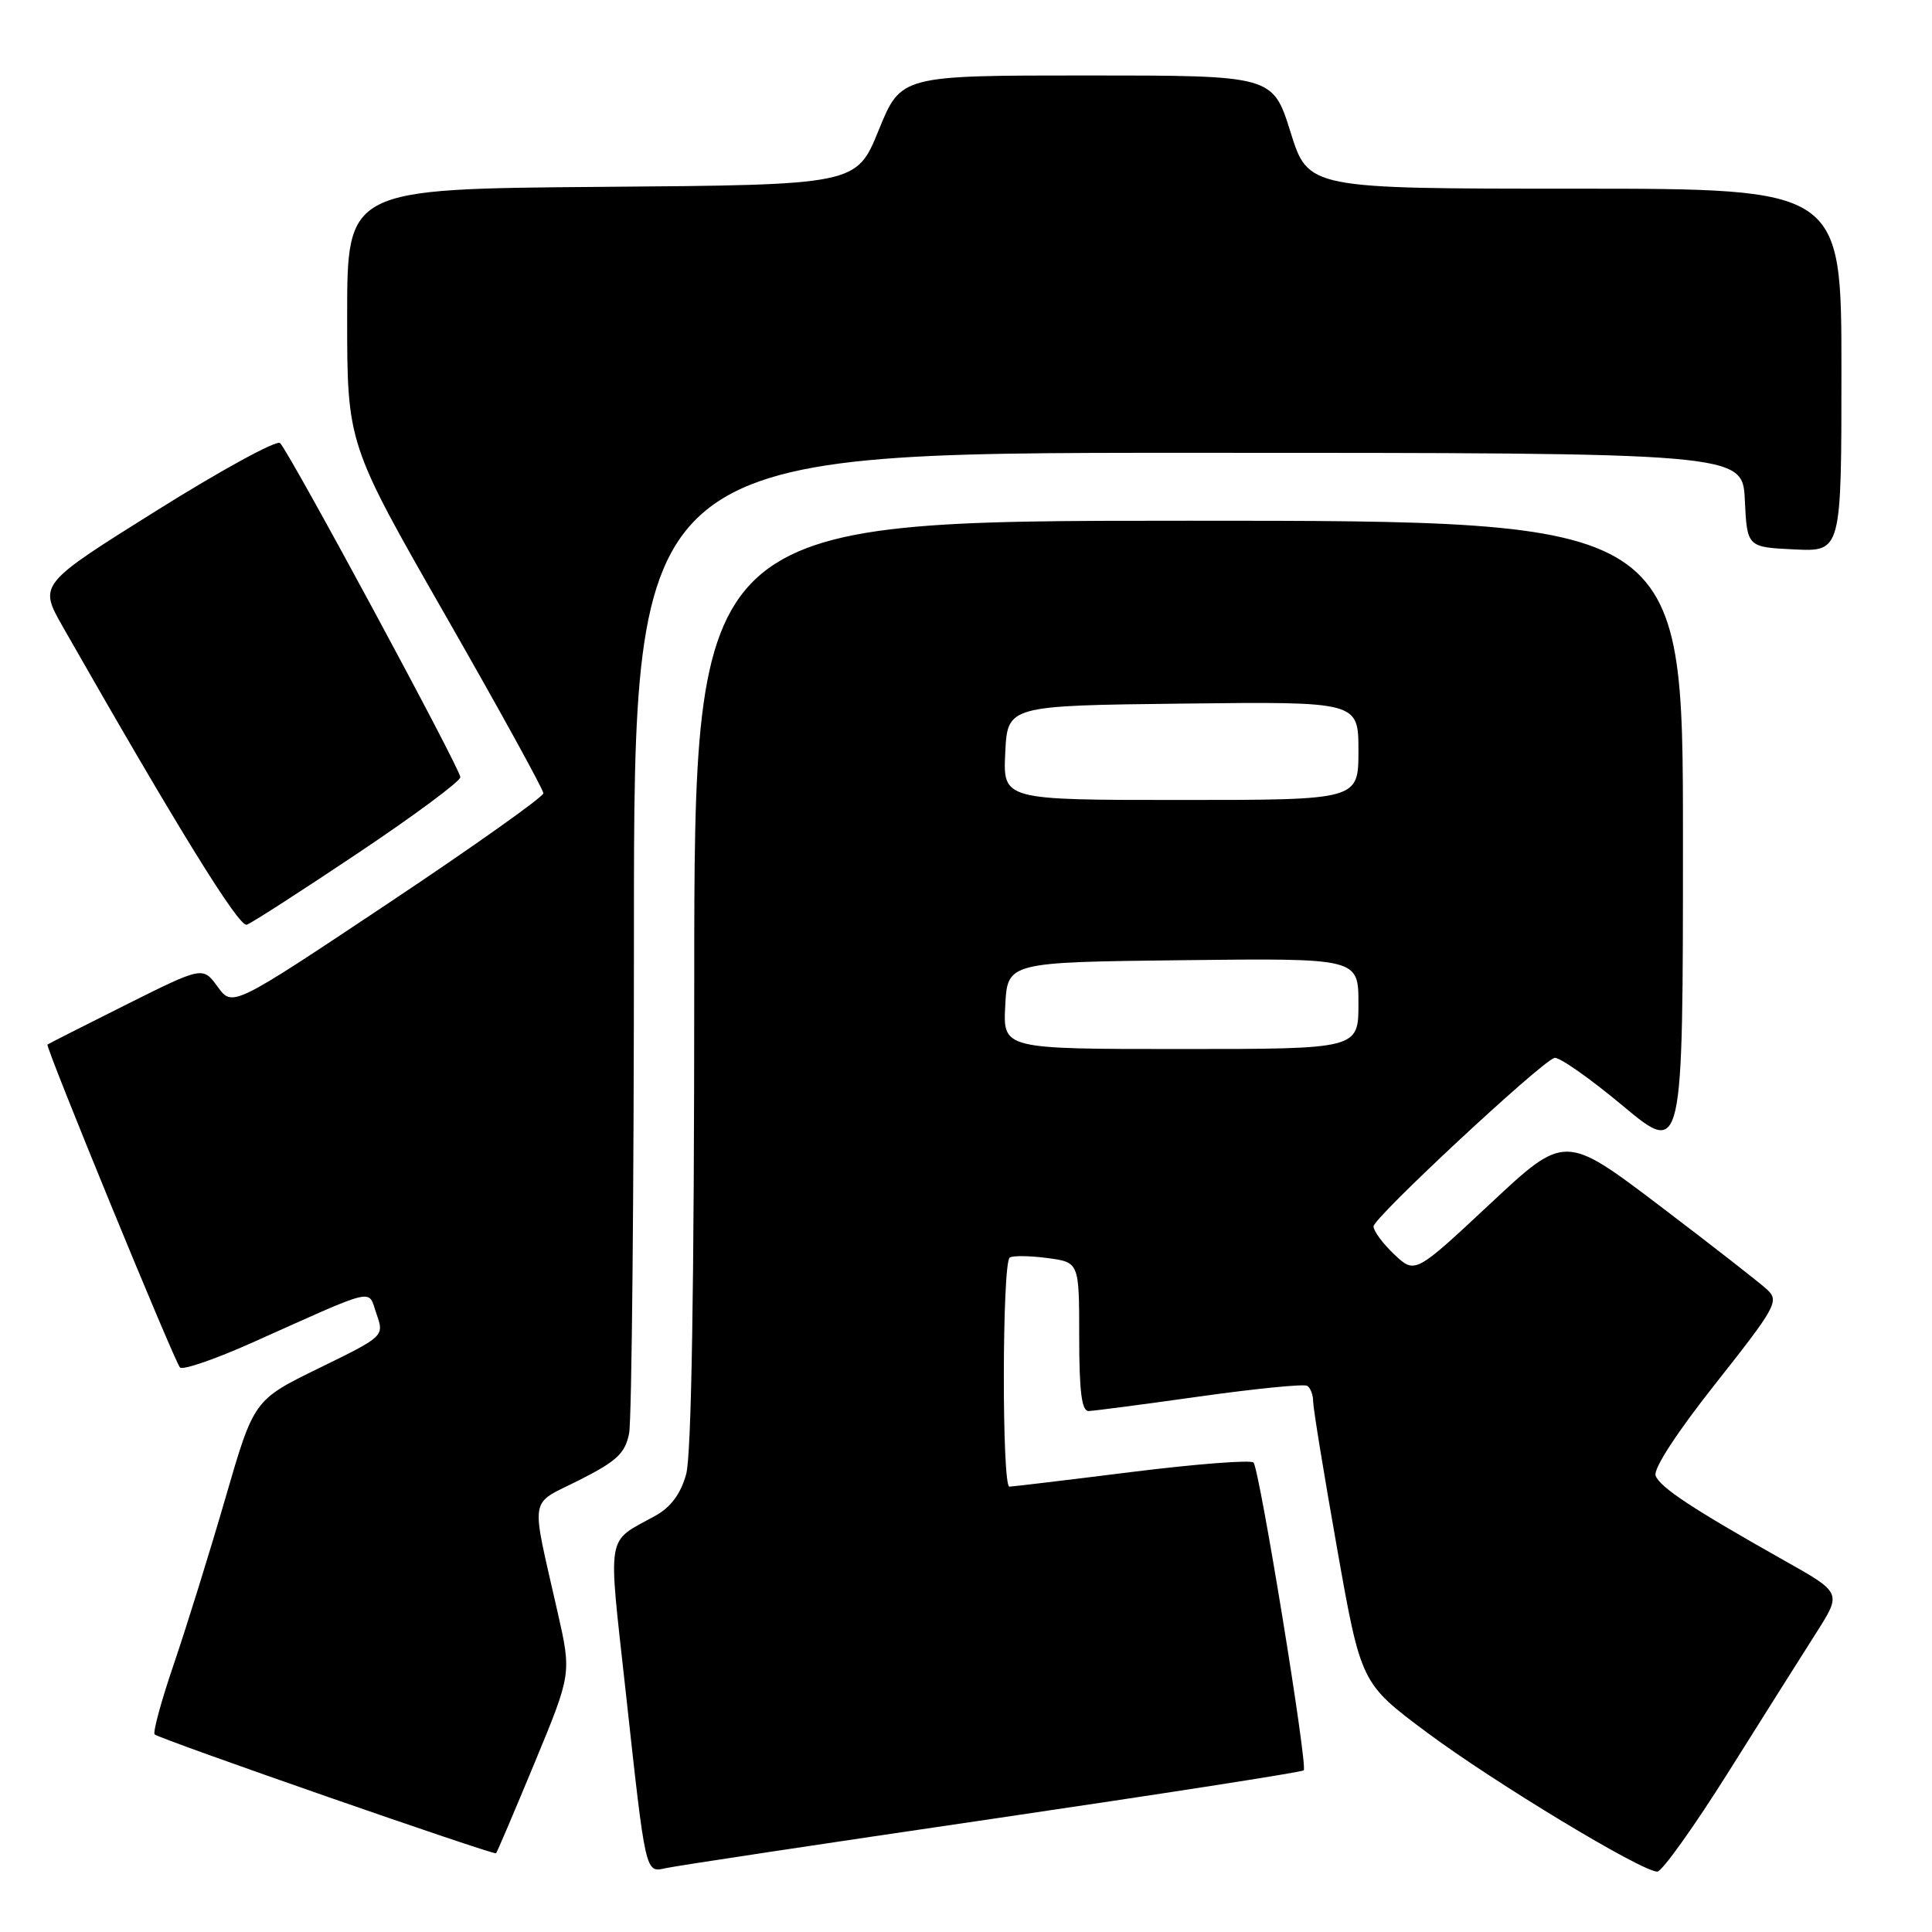 <?xml version="1.0" encoding="UTF-8" standalone="no"?>
<!DOCTYPE svg PUBLIC "-//W3C//DTD SVG 1.1//EN" "http://www.w3.org/Graphics/SVG/1.1/DTD/svg11.dtd" >
<svg xmlns="http://www.w3.org/2000/svg" xmlns:xlink="http://www.w3.org/1999/xlink" version="1.1" viewBox="0 0 256 256">
 <g >
 <path fill="currentColor"
d=" M 131.41 241.02 C 153.91 237.71 172.52 234.82 172.75 234.58 C 173.31 234.02 166.90 194.72 166.10 193.80 C 165.77 193.42 158.53 193.98 150.00 195.04 C 141.47 196.11 134.16 196.98 133.75 196.99 C 132.74 197.00 132.78 167.25 133.80 166.63 C 134.23 166.36 136.48 166.39 138.80 166.70 C 143.00 167.26 143.00 167.26 143.00 177.13 C 143.00 184.38 143.33 186.99 144.25 186.97 C 144.94 186.95 151.56 186.08 158.96 185.04 C 166.37 184.00 172.78 183.36 173.21 183.63 C 173.65 183.90 174.00 184.83 174.00 185.71 C 174.00 186.58 175.43 195.34 177.17 205.17 C 180.34 223.05 180.34 223.05 189.09 229.57 C 197.98 236.19 217.53 248.00 219.60 248.00 C 220.22 248.00 224.48 242.04 229.06 234.75 C 233.64 227.46 238.88 219.15 240.71 216.28 C 244.03 211.05 244.03 211.05 236.43 206.78 C 224.24 199.91 219.98 197.10 219.38 195.54 C 219.04 194.65 222.17 189.84 227.35 183.29 C 235.29 173.25 235.77 172.39 234.19 170.91 C 233.26 170.03 226.84 165.03 219.93 159.78 C 207.35 150.25 207.35 150.25 197.43 159.53 C 187.50 168.81 187.50 168.81 184.75 166.22 C 183.24 164.79 182.00 163.12 182.00 162.50 C 182.00 161.36 204.05 140.82 205.96 140.18 C 206.54 139.99 210.60 142.83 215.00 146.50 C 223.00 153.17 223.00 153.17 223.00 111.09 C 223.00 69.00 223.00 69.00 157.50 69.00 C 92.00 69.00 92.00 69.00 91.99 130.25 C 91.99 170.51 91.62 192.82 90.92 195.34 C 90.20 197.94 88.89 199.71 86.85 200.84 C 80.23 204.50 80.55 202.65 82.90 224.07 C 85.59 248.63 85.48 248.15 88.27 247.53 C 89.50 247.25 108.91 244.32 131.41 241.02 Z  M 70.84 233.58 C 75.73 221.77 75.73 221.77 73.89 213.64 C 70.29 197.73 70.00 199.54 76.76 196.12 C 81.73 193.61 82.83 192.58 83.36 189.93 C 83.71 188.18 84.00 158.23 84.00 123.38 C 84.00 60.00 84.00 60.00 157.45 60.00 C 230.90 60.00 230.90 60.00 231.20 66.25 C 231.50 72.50 231.50 72.50 237.75 72.80 C 244.00 73.10 244.00 73.10 244.00 49.05 C 244.00 25.00 244.00 25.00 208.68 25.00 C 173.35 25.00 173.35 25.00 171.00 17.50 C 168.65 10.00 168.65 10.00 144.02 10.00 C 119.38 10.00 119.38 10.00 116.43 17.25 C 113.48 24.50 113.48 24.50 79.74 24.76 C 46.00 25.03 46.00 25.03 46.00 41.91 C 46.00 58.78 46.00 58.78 59.00 81.50 C 66.15 93.99 72.00 104.62 72.00 105.11 C 72.00 105.59 62.73 112.17 51.40 119.72 C 30.80 133.45 30.80 133.45 28.84 130.75 C 26.87 128.05 26.87 128.05 16.68 133.14 C 11.08 135.94 6.41 138.31 6.29 138.41 C 5.98 138.67 23.10 180.39 23.85 181.20 C 24.21 181.58 28.55 180.09 33.50 177.87 C 50.25 170.38 48.71 170.74 49.89 174.11 C 50.92 177.06 50.92 177.06 42.28 181.28 C 33.64 185.50 33.64 185.50 29.87 198.50 C 27.80 205.65 24.73 215.51 23.06 220.42 C 21.38 225.33 20.23 229.56 20.49 229.82 C 21.08 230.41 65.41 245.84 65.73 245.57 C 65.85 245.47 68.15 240.07 70.84 233.58 Z  M 47.45 113.03 C 54.90 108.05 61.00 103.52 61.00 102.98 C 61.00 101.88 38.40 60.00 37.11 58.71 C 36.67 58.27 29.29 62.30 20.72 67.67 C 5.13 77.43 5.13 77.43 8.31 83.03 C 23.43 109.56 31.67 122.91 32.70 122.53 C 33.36 122.30 40.00 118.02 47.45 113.03 Z  M 133.20 133.25 C 133.50 127.50 133.50 127.50 156.75 127.23 C 180.00 126.96 180.00 126.96 180.00 132.98 C 180.00 139.00 180.00 139.00 156.45 139.00 C 132.90 139.00 132.90 139.00 133.20 133.25 Z  M 133.20 99.75 C 133.50 93.50 133.50 93.50 156.75 93.23 C 180.00 92.96 180.00 92.96 180.00 99.48 C 180.00 106.00 180.00 106.00 156.45 106.00 C 132.90 106.00 132.90 106.00 133.20 99.75 Z "/>
</g>
</svg>